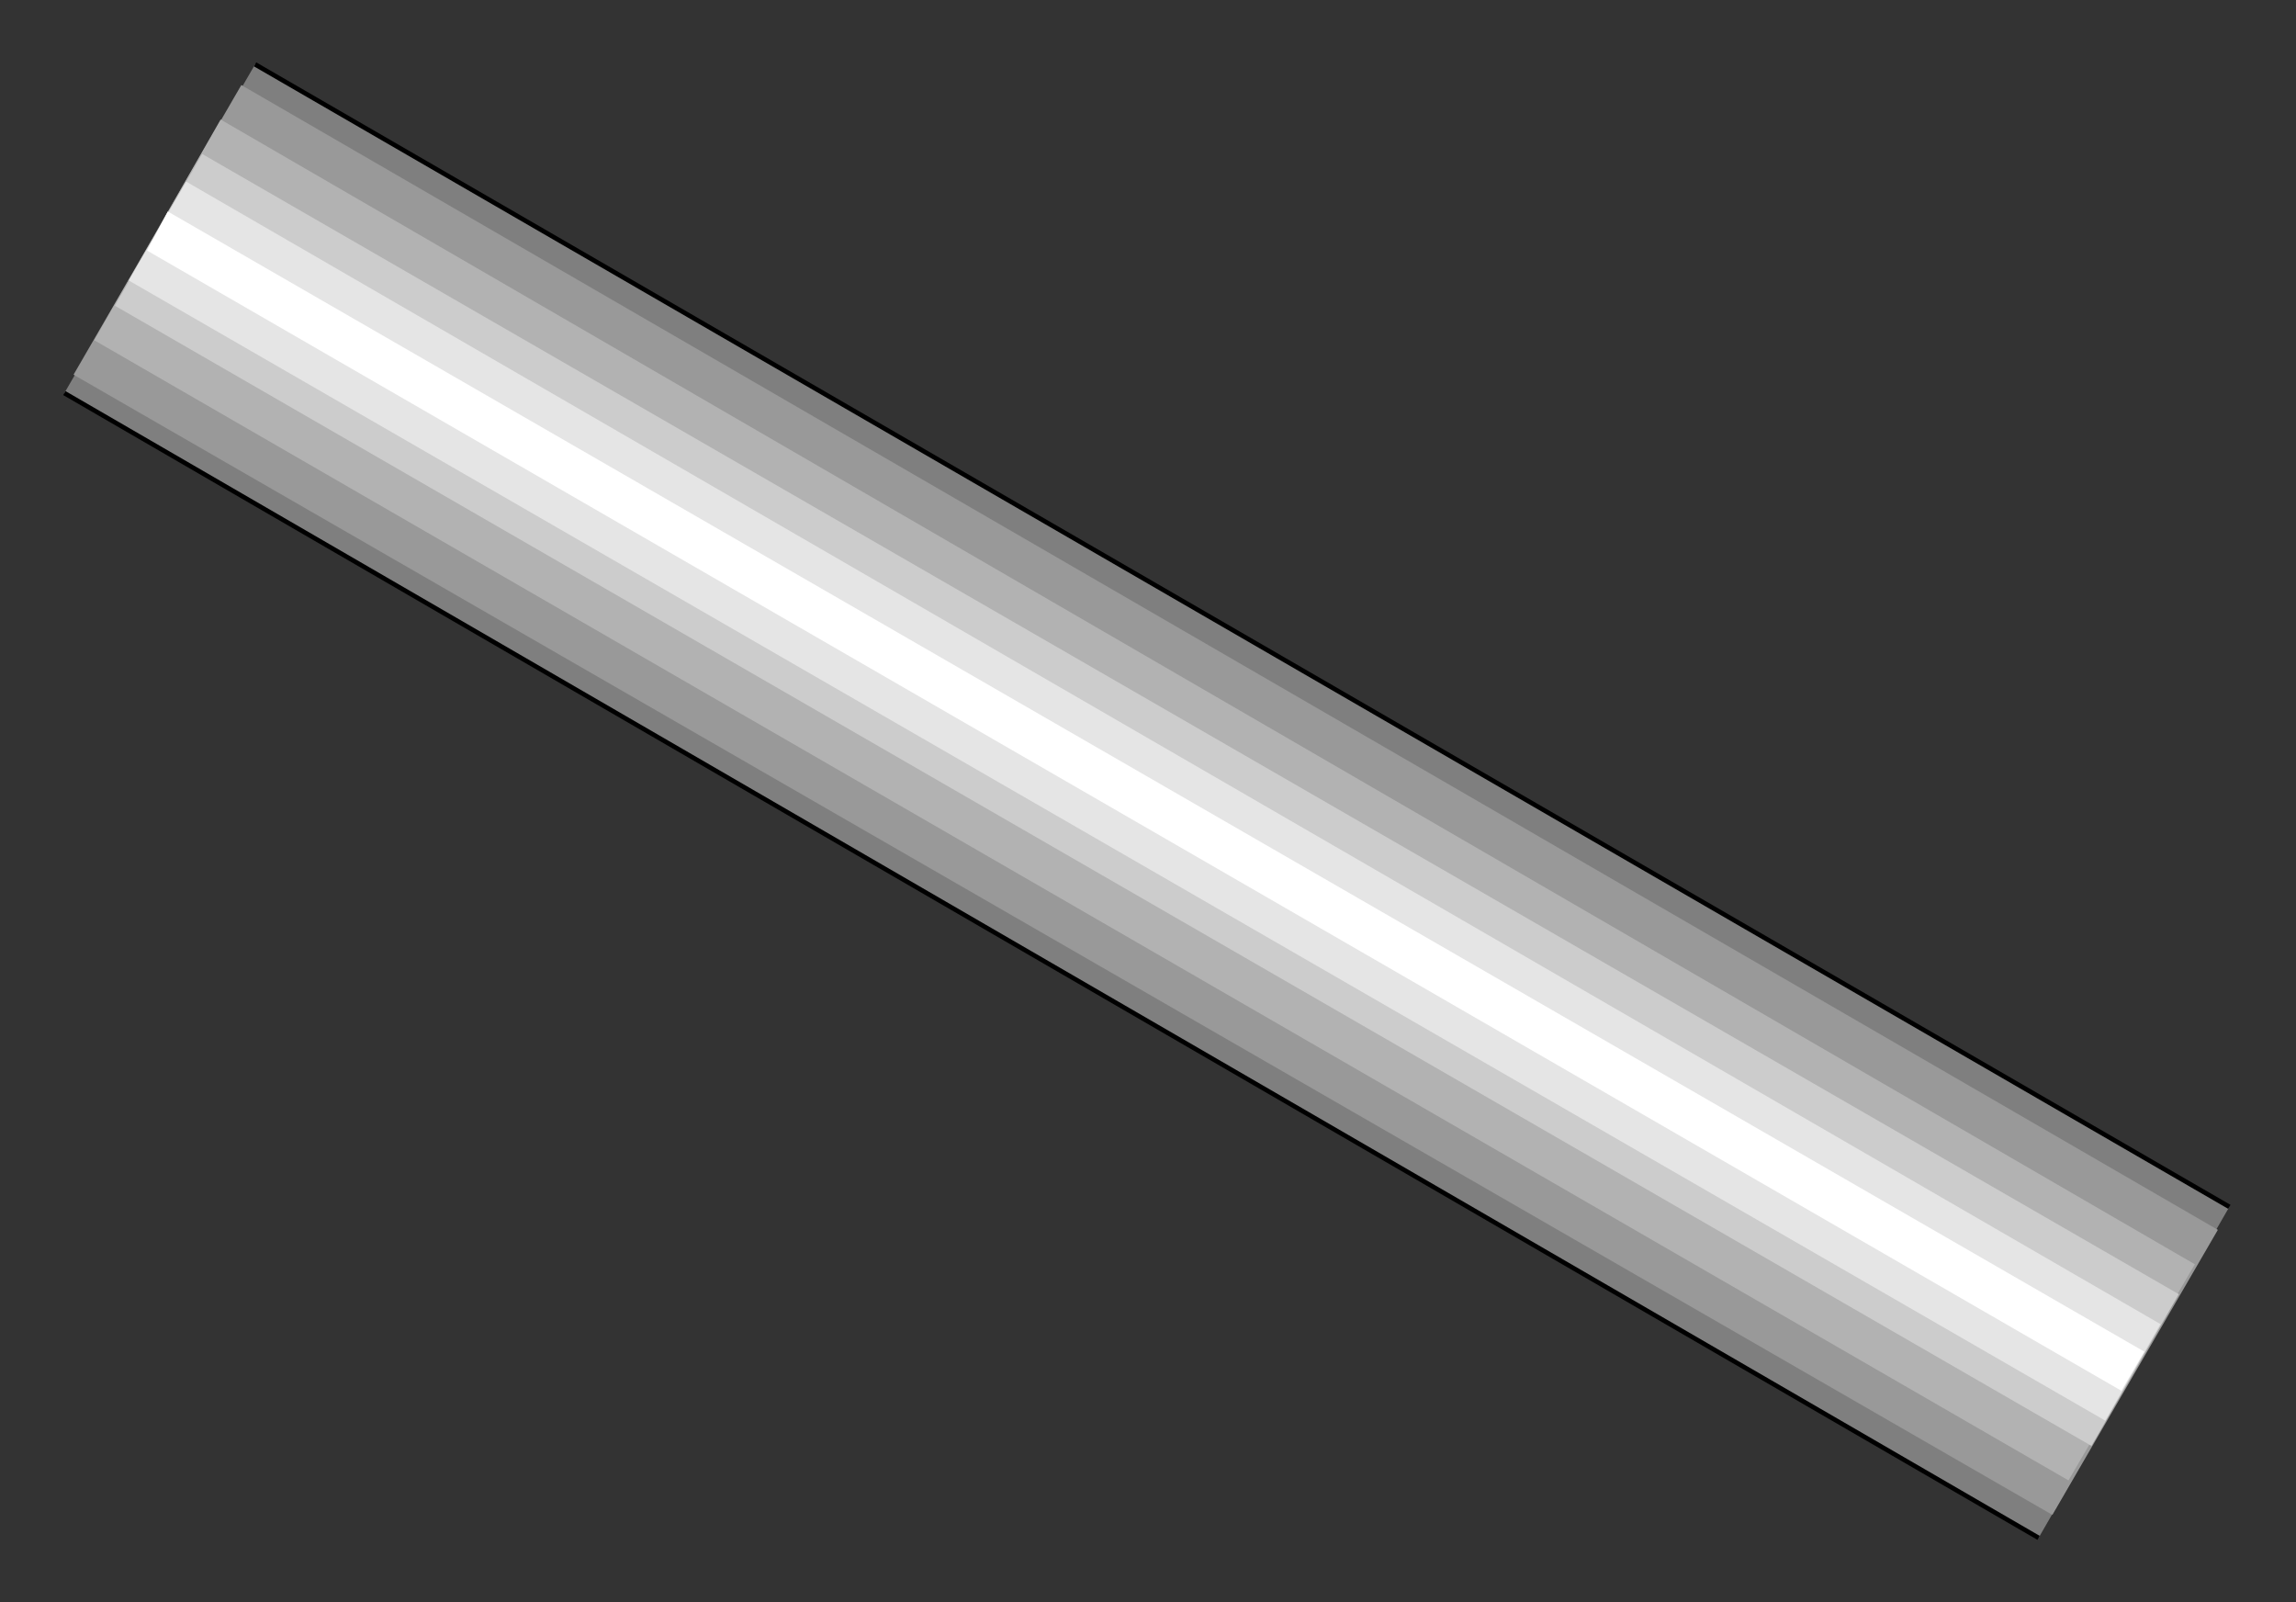 <?xml version="1.0" encoding="utf-8" standalone="no"?><!DOCTYPE svg PUBLIC "-//W3C//DTD SVG 1.1//EN" "http://www.w3.org/Graphics/SVG/1.1/DTD/svg11-flat-20030114.dtd"><svg width="999" height="697" version="1.1" xmlns="http://www.w3.org/2000/svg" xmlns:xlink="http://www.w3.org/1999/xlink">

<rect width="100%" height="100%" fill="#333333" stroke="none"/>

<path style="fill:#7f7f7f" d="M970,525 l-859,-497 -83,143 859,498 83,-144z" />
<path style="fill:#999" d="M965,535 l-860,-498 -73,126 861,496 72,-124z" />
<path style="fill:#b2b2b2" d="M955,550 l-859,-498 -55,96 859,496 55,-94z" />
<path style="fill:#ccc" d="M948,563 l-860,-496 -38,66 860,496 38,-66z" />
<path style="fill:#e5e5e5" d="M940,576 l-859,-497 -25,43 860,496 24,-42z" />
<path style="fill:#fff" d="M933,588 l-860,-496 -9,17 859,496 10,-17z" />
<path style="fill:none;stroke:#000;stroke-width:2" d="M887,669 l-859,-498" />
<path style="fill:none;stroke:#000;stroke-width:2" d="M111,28 l859,497" />

</svg>
